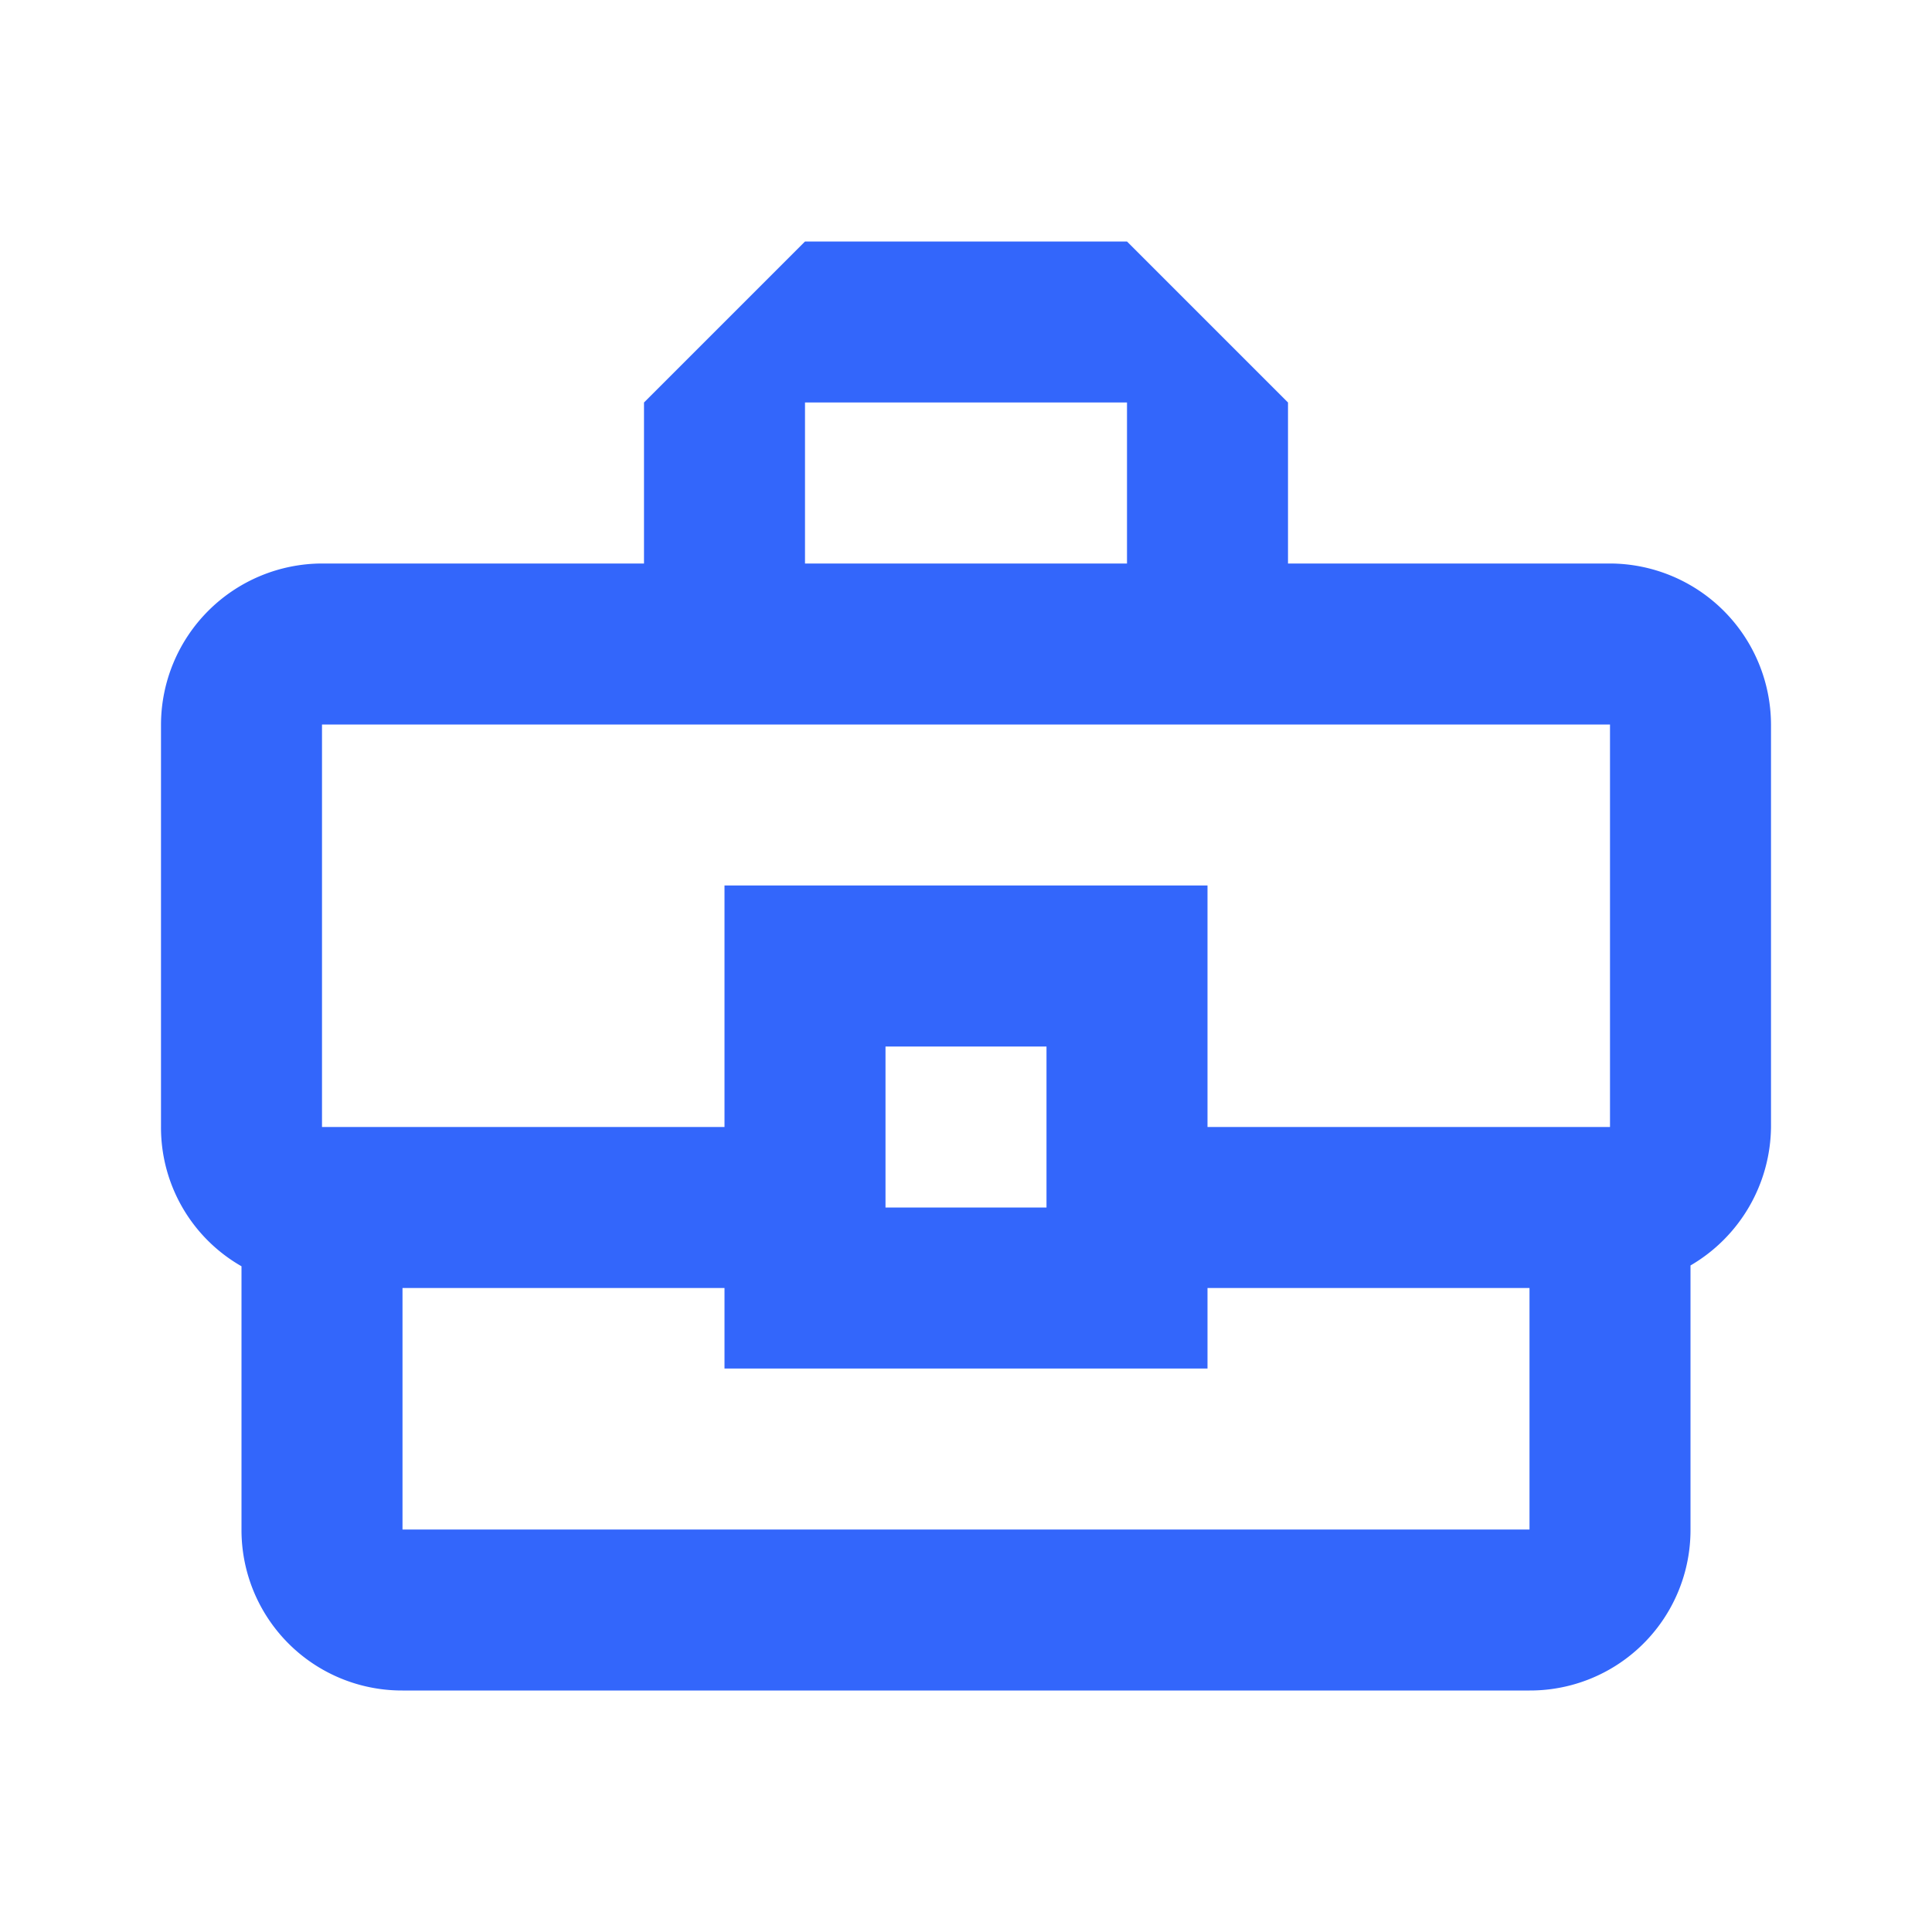 <svg xmlns="http://www.w3.org/2000/svg" width="24" height="24" viewBox="0 0 24 24"><defs><style>.a{fill:none;}.b{fill:#3366fb;}</style></defs><path class="a" d="M0,0H24V24H0Z"/><path class="b" d="M20,7H16V5L14,3H10L8,5V7H4A2.006,2.006,0,0,0,2,9v5a1.984,1.984,0,0,0,1,1.73V19a1.993,1.993,0,0,0,2,2H19a1.993,1.993,0,0,0,2-2V15.72A2.013,2.013,0,0,0,22,14V9A2.006,2.006,0,0,0,20,7ZM10,5h4V7H10ZM4,9H20v5H15V11H9v3H4Zm9,6H11V13h2Zm6,4H5V16H9v1h6V16h4Z"/></svg>
